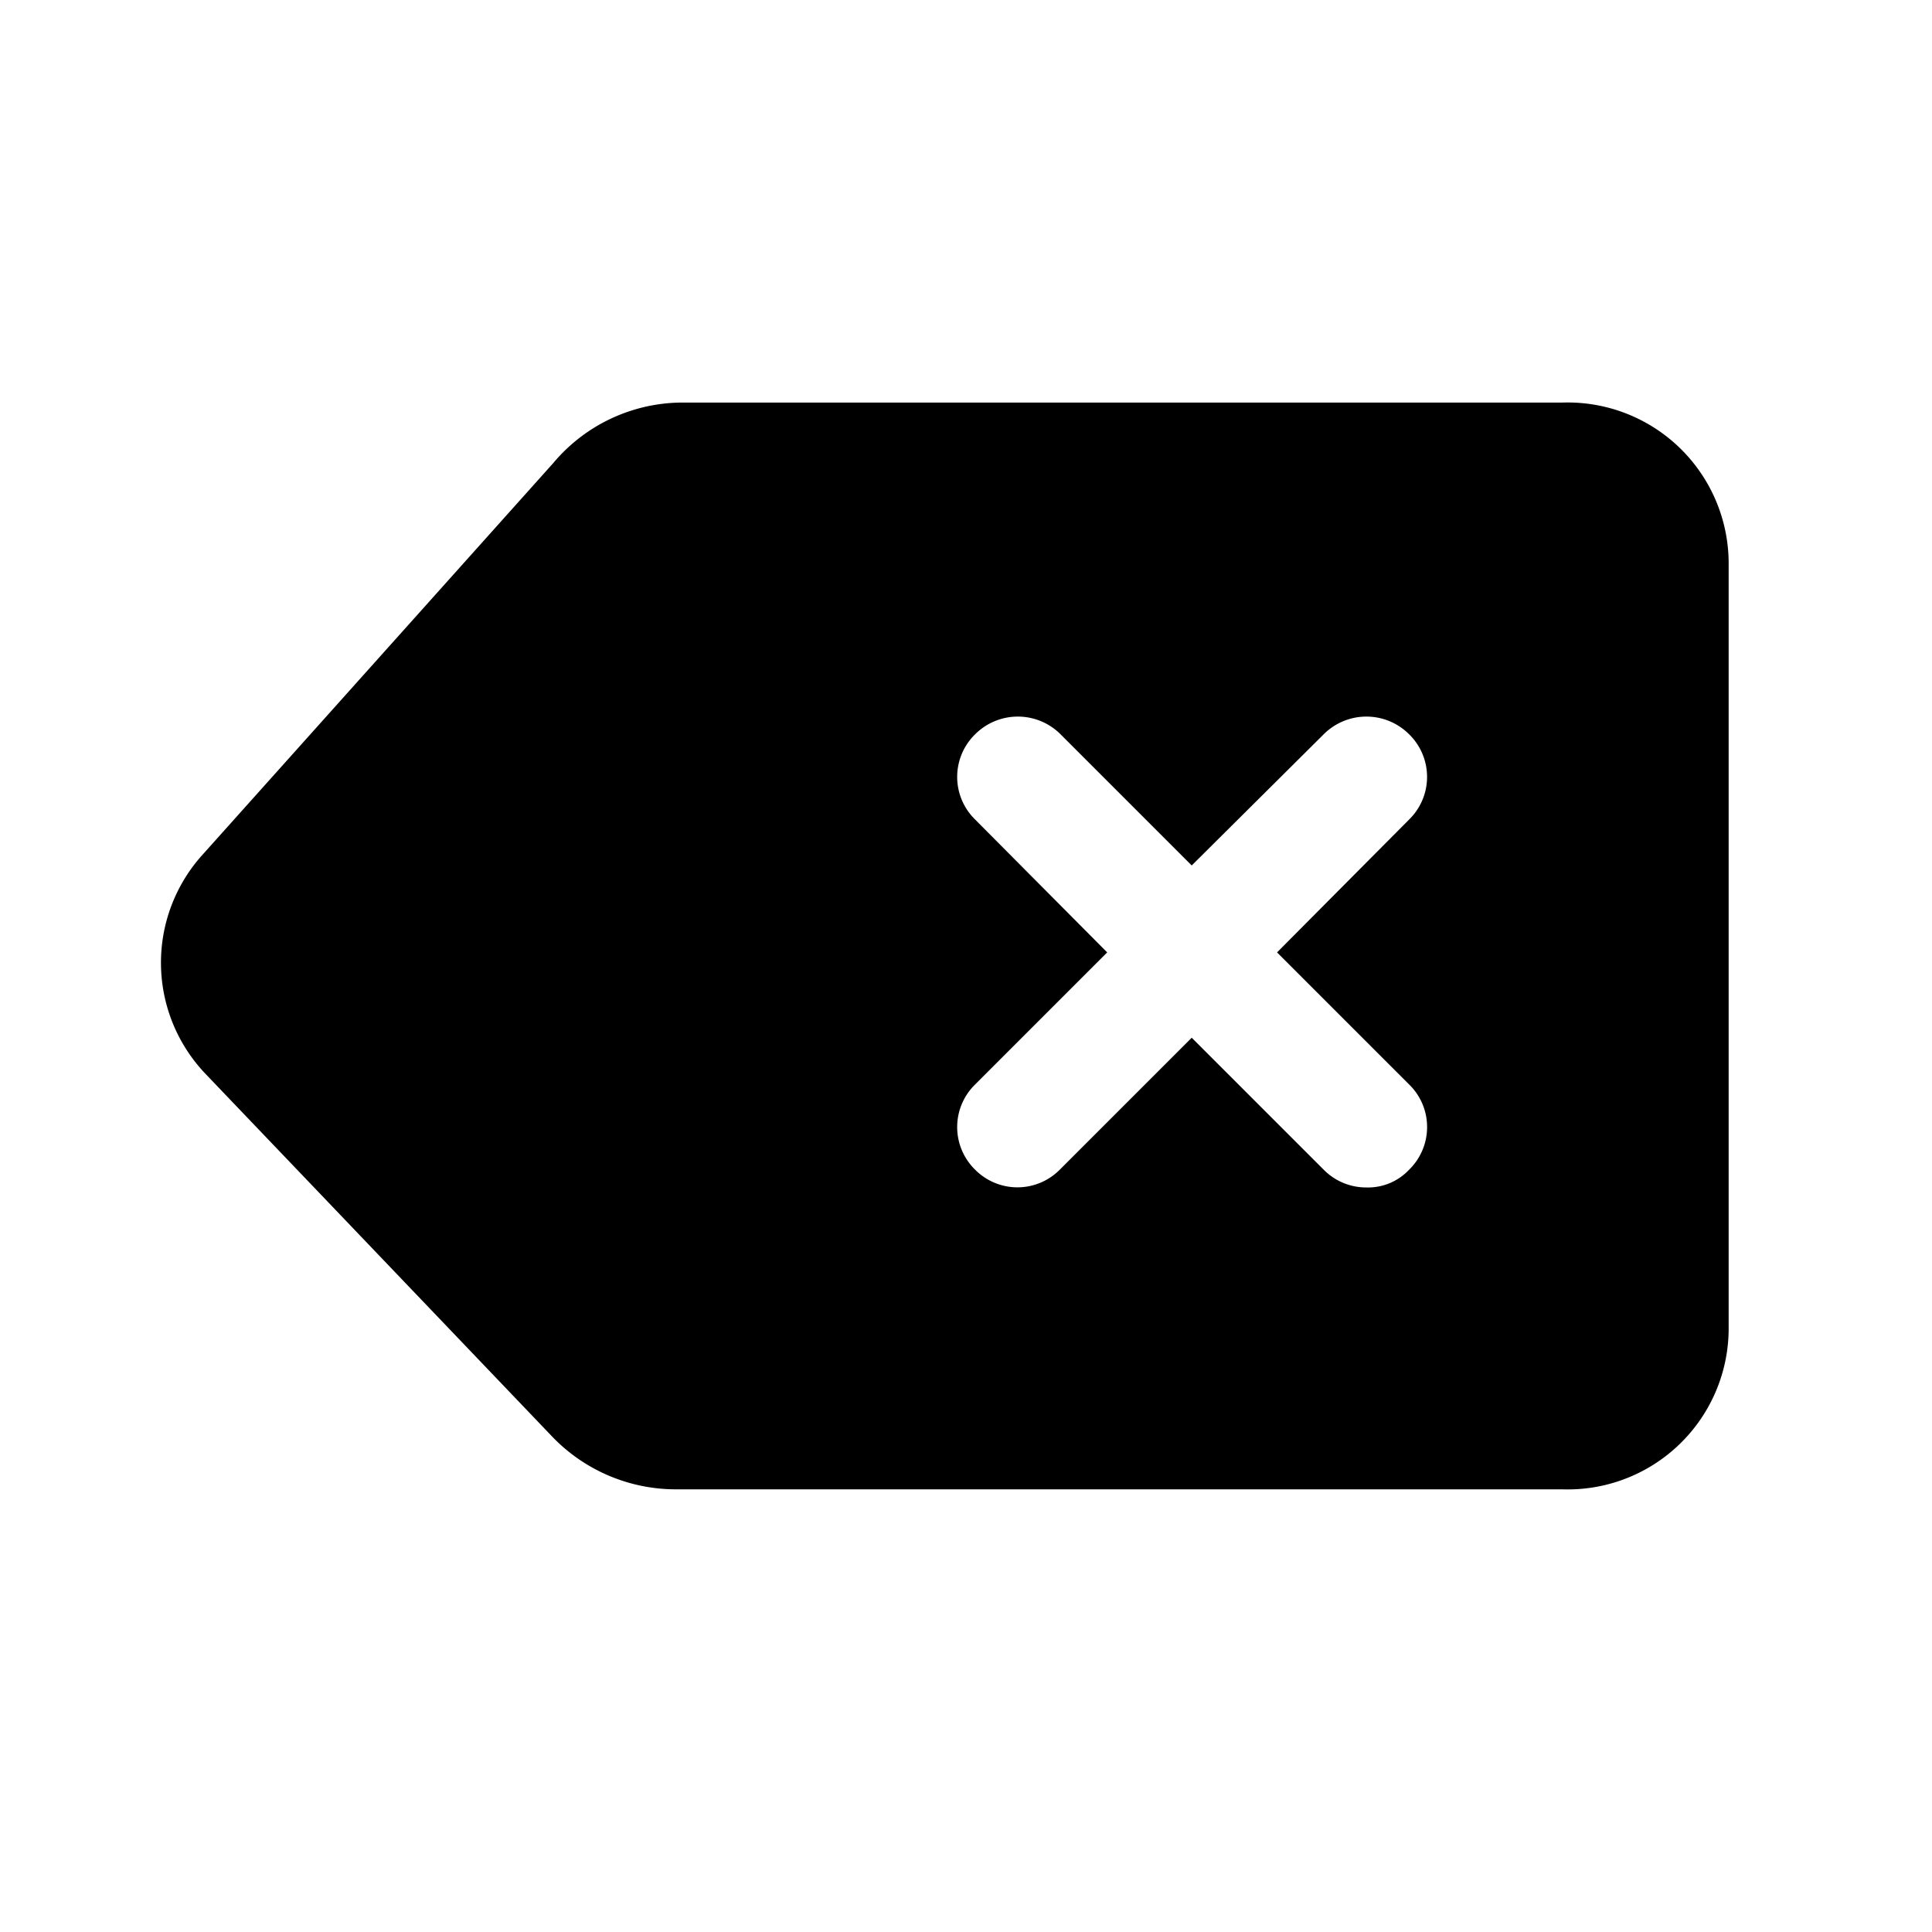<svg xmlns="http://www.w3.org/2000/svg" width="24" height="24" fill="none"><path fill="#000" fill-rule="evenodd" d="M8.444 5.001h10.96a2 2 0 0 1 2.07 2v9.5a2 2 0 0 1-2.07 2h-11a2.13 2.13 0 0 1-1.53-.64l-4.32-4.52a2 2 0 0 1-.05-2.71l4.37-4.88a2.1 2.1 0 0 1 1.57-.75m9.284 9c0-.2-.08-.39-.224-.53l-1.64-1.64 1.64-1.65a.74.74 0 0 0 0-1.06.75.75 0 0 0-1.06 0l-1.64 1.63-1.63-1.63a.75.75 0 0 0-1.06 0 .74.74 0 0 0 0 1.06l1.64 1.65-1.64 1.64a.74.74 0 0 0 0 1.06.74.74 0 0 0 1.05 0l1.64-1.64 1.64 1.64a.74.74 0 0 0 .53.22.7.7 0 0 0 .53-.22.74.74 0 0 0 .224-.53" clip-rule="evenodd"/></svg>